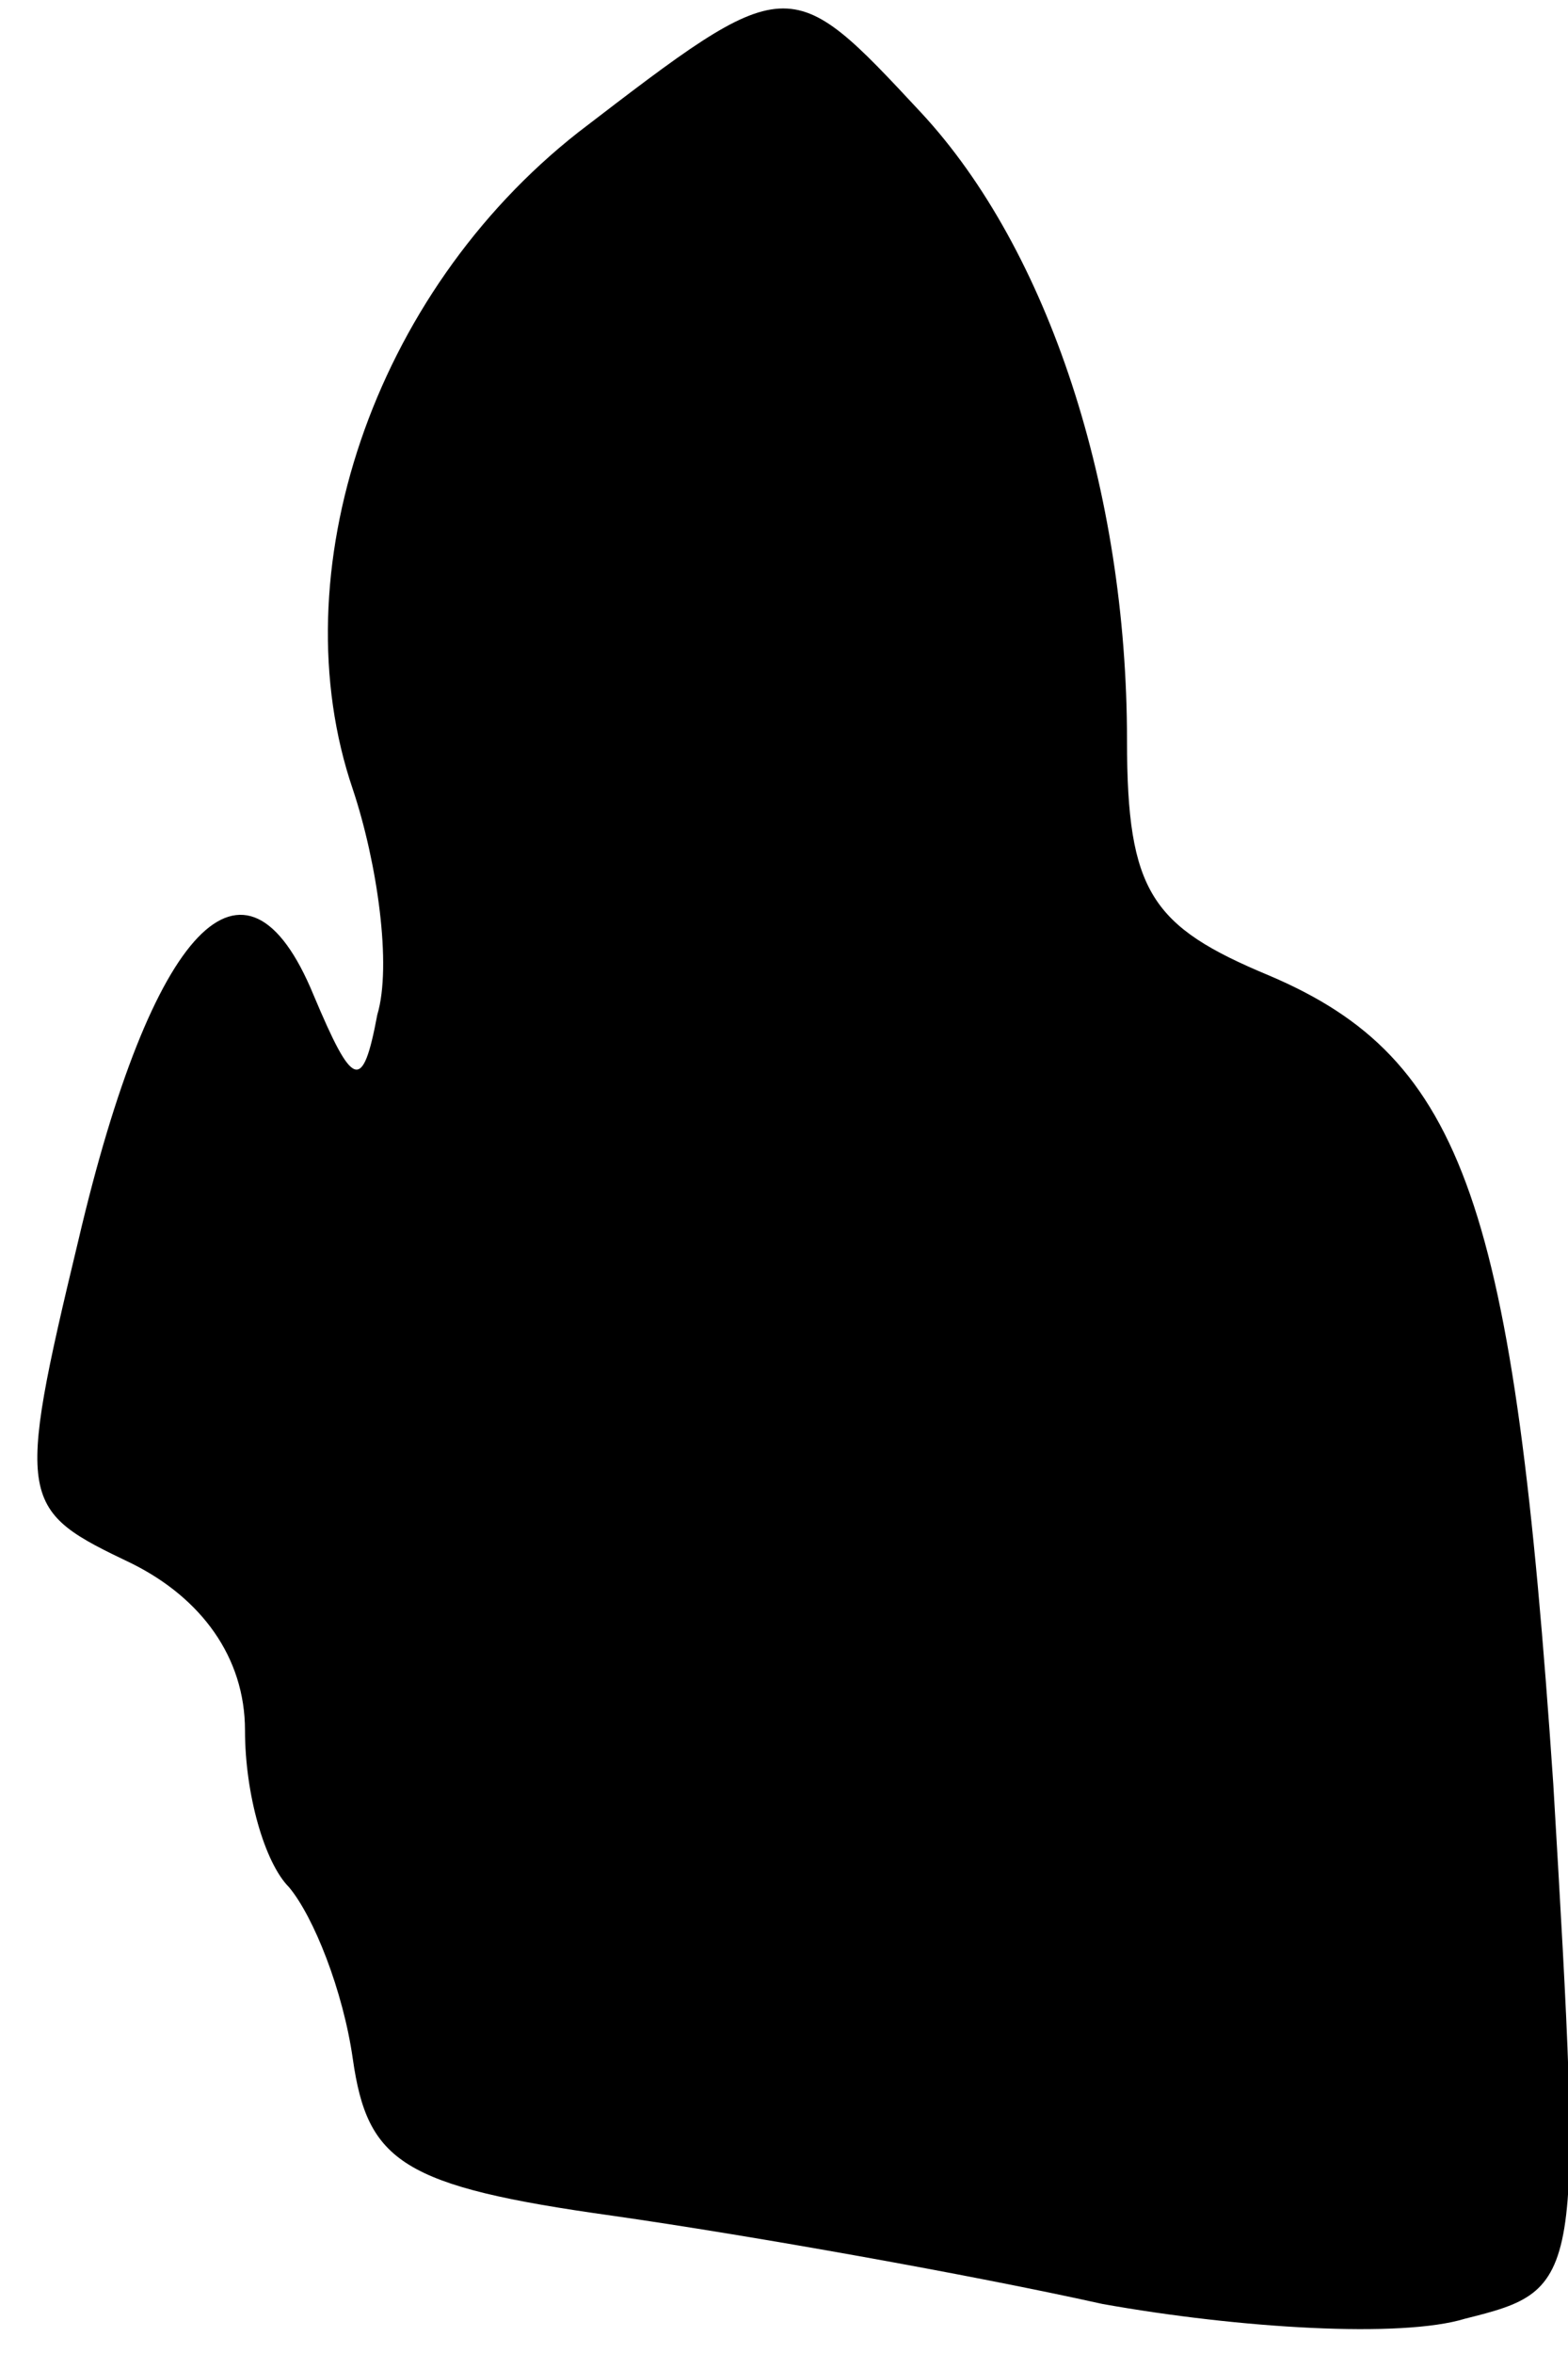 <?xml version="1.0" standalone="no"?>
<!DOCTYPE svg PUBLIC "-//W3C//DTD SVG 20010904//EN"
 "http://www.w3.org/TR/2001/REC-SVG-20010904/DTD/svg10.dtd">
<svg version="1.0" xmlns="http://www.w3.org/2000/svg"
 width="32pt" height="48pt" viewBox="0 0 32 48"
 preserveAspectRatio="xMidYMid meet">
<g transform="translate(0,48) scale(0.1,-0.1)"
fill="#000000" stroke="none">
<path fill="#000000" stroke="none" d="M118 453 c-42 -33 -61 -90 -46 -134 5
-15 8 -36 5 -46 -3 -16 -5 -15 -13 4 -14 34 -33 14 -48 -50 -13 -54 -12 -55
11 -66 14 -7 23 -19 23 -34 0 -13 4 -27 9 -32 5 -6 11 -21 13 -35 3 -21 10
-26 53 -32 28 -4 73 -12 100 -18 28 -5 61 -7 74 -3 24 6 24 7 18 109 -8 118
-18 148 -58 165 -24 10 -29 17 -29 48 0 51 -16 100 -42 128 -27 29 -27 29 -70
-4z"/>
</g>
</svg>

